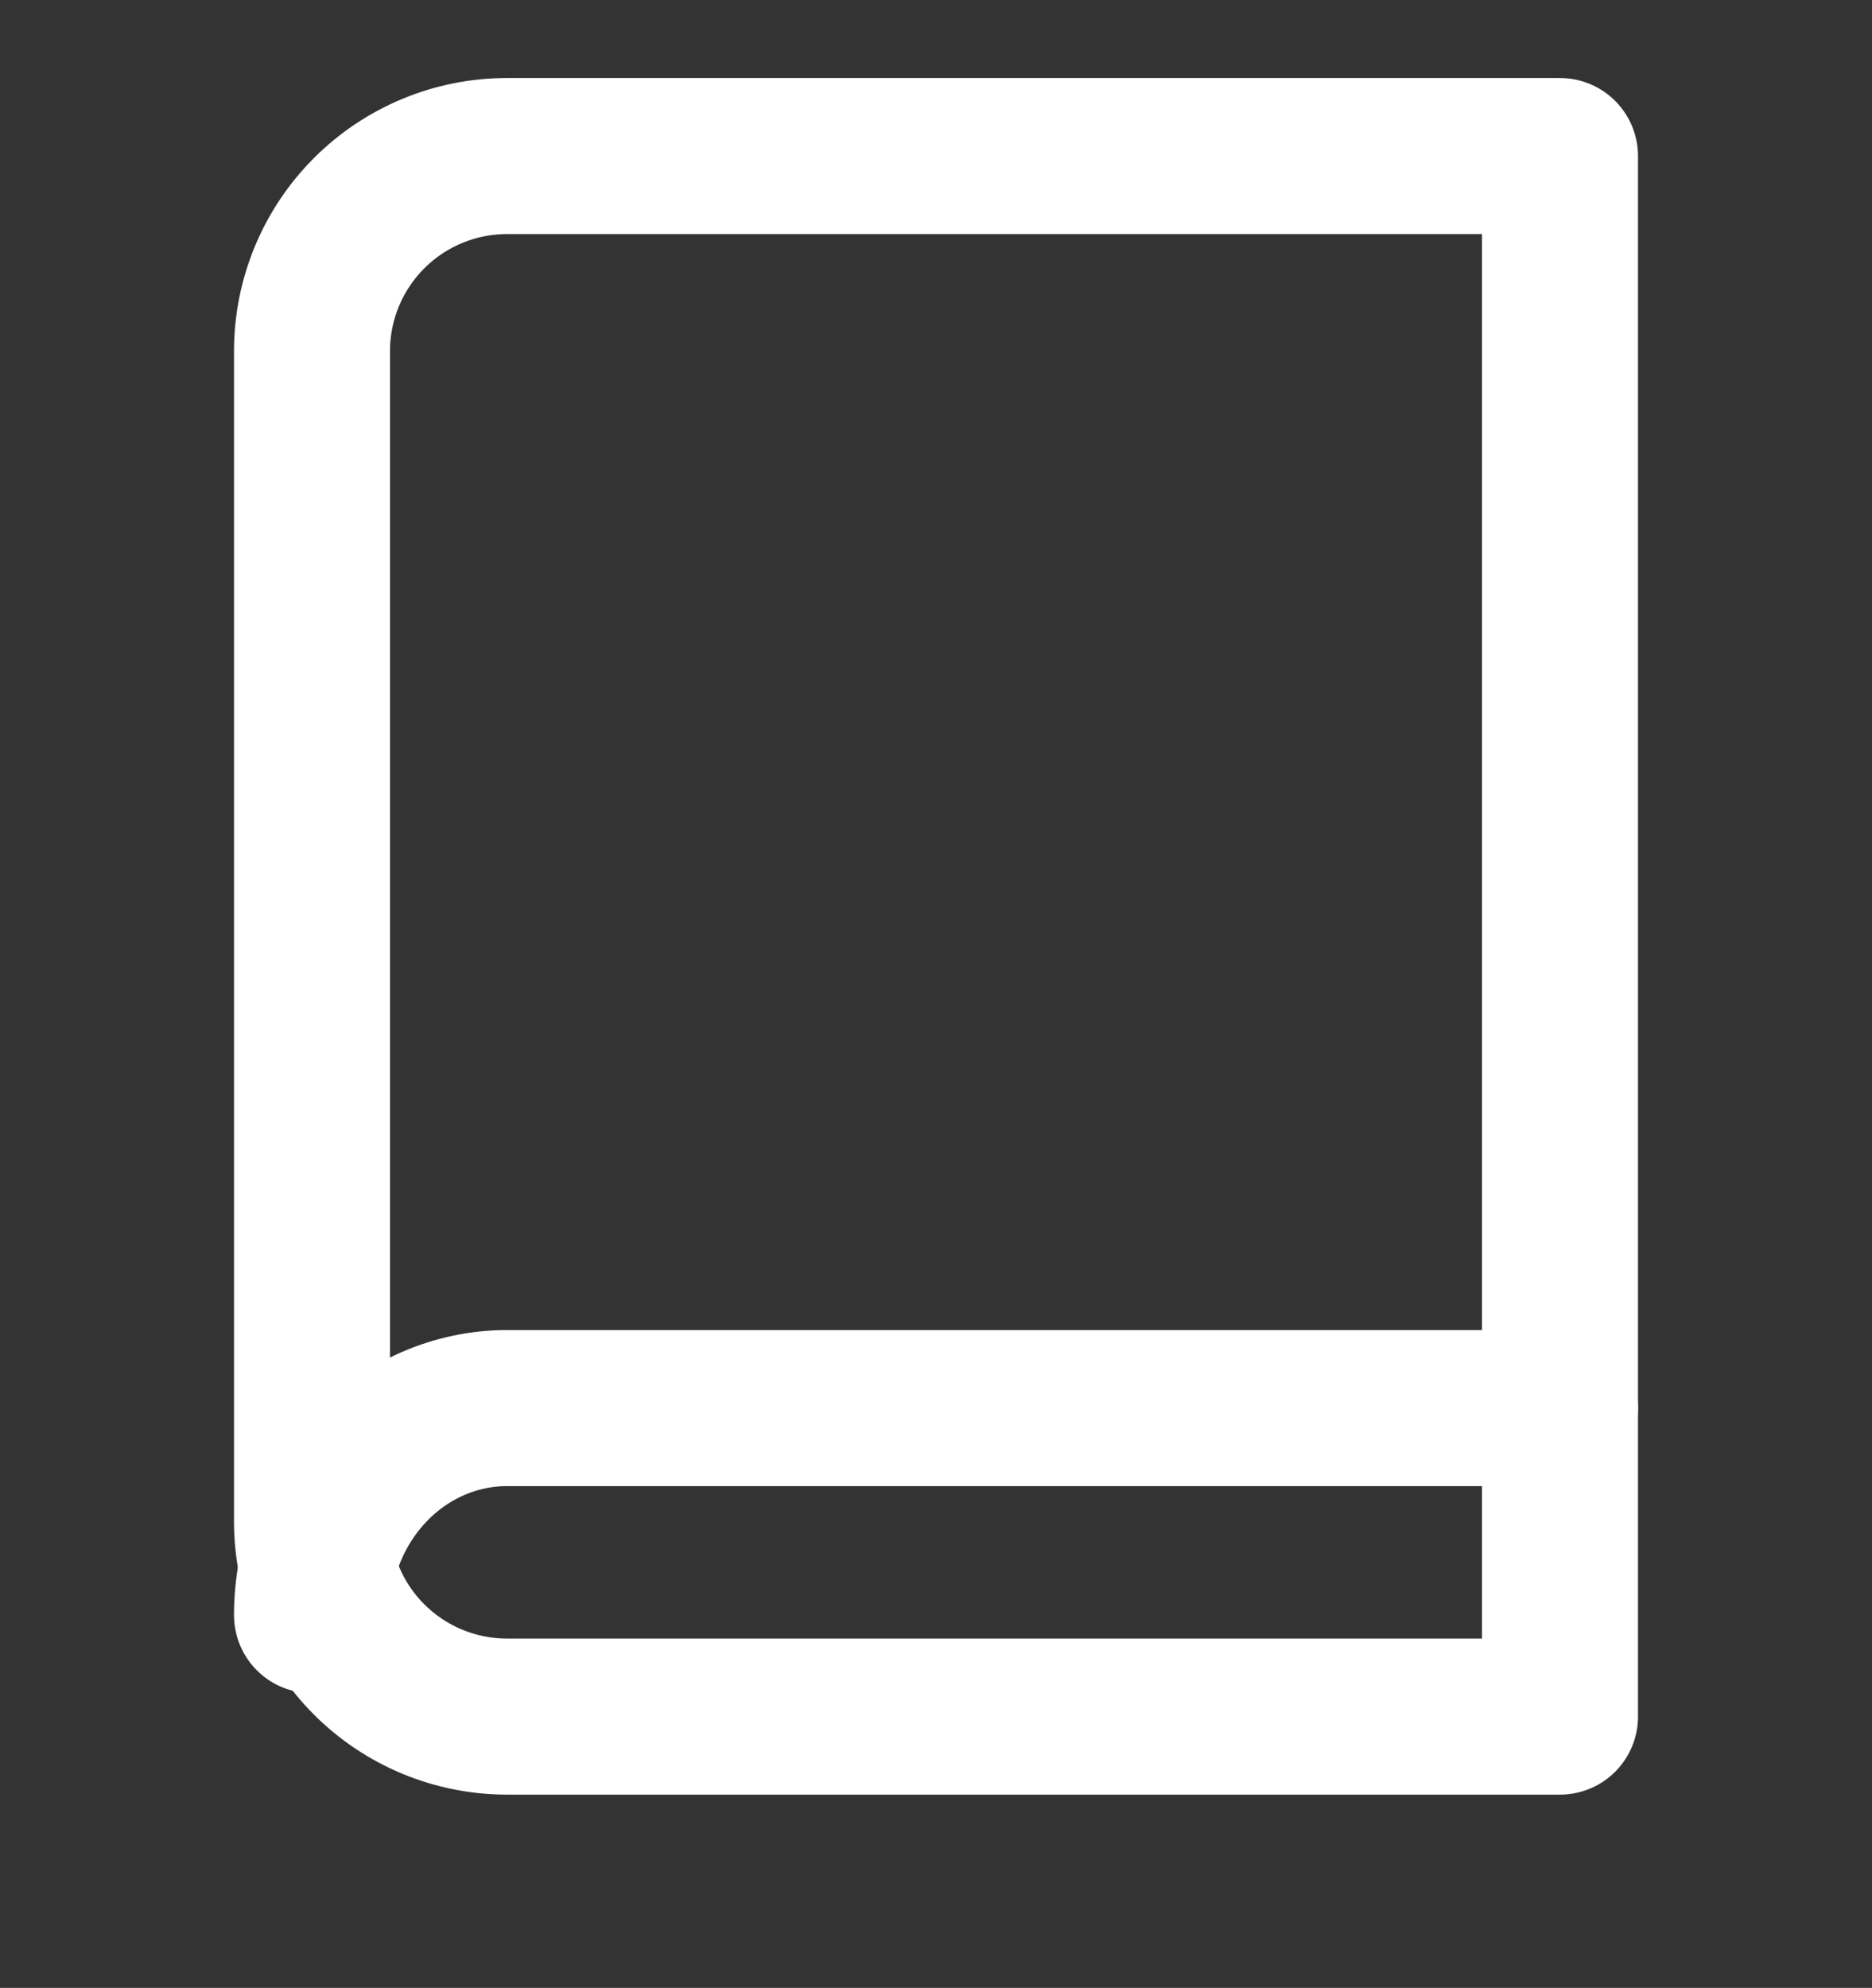 <svg width="130" height="138" viewBox="0 0 130 138" fill="none" xmlns="http://www.w3.org/2000/svg">
<rect x="0" y="0" width="130" height="138" fill="#333333" stroke="none"/>
<path d="M21.667 112.125C21.667 108.313 23.093 104.656 25.633 101.96C28.172 99.264 31.617 97.75 35.208 97.75H108.333" stroke="white" stroke-width="10.833" stroke-linecap="round" stroke-linejoin="round"/>
<path d="M35.208 10.833H108.333V119.167H35.208C31.617 119.167 28.172 117.74 25.633 115.2C23.093 112.661 21.667 109.216 21.667 105.625V24.375C21.667 20.784 23.093 17.339 25.633 14.8C28.172 12.26 31.617 10.833 35.208 10.833V10.833Z" stroke="white" stroke-width="10.833" stroke-linecap="round" stroke-linejoin="round"/>
</svg>
